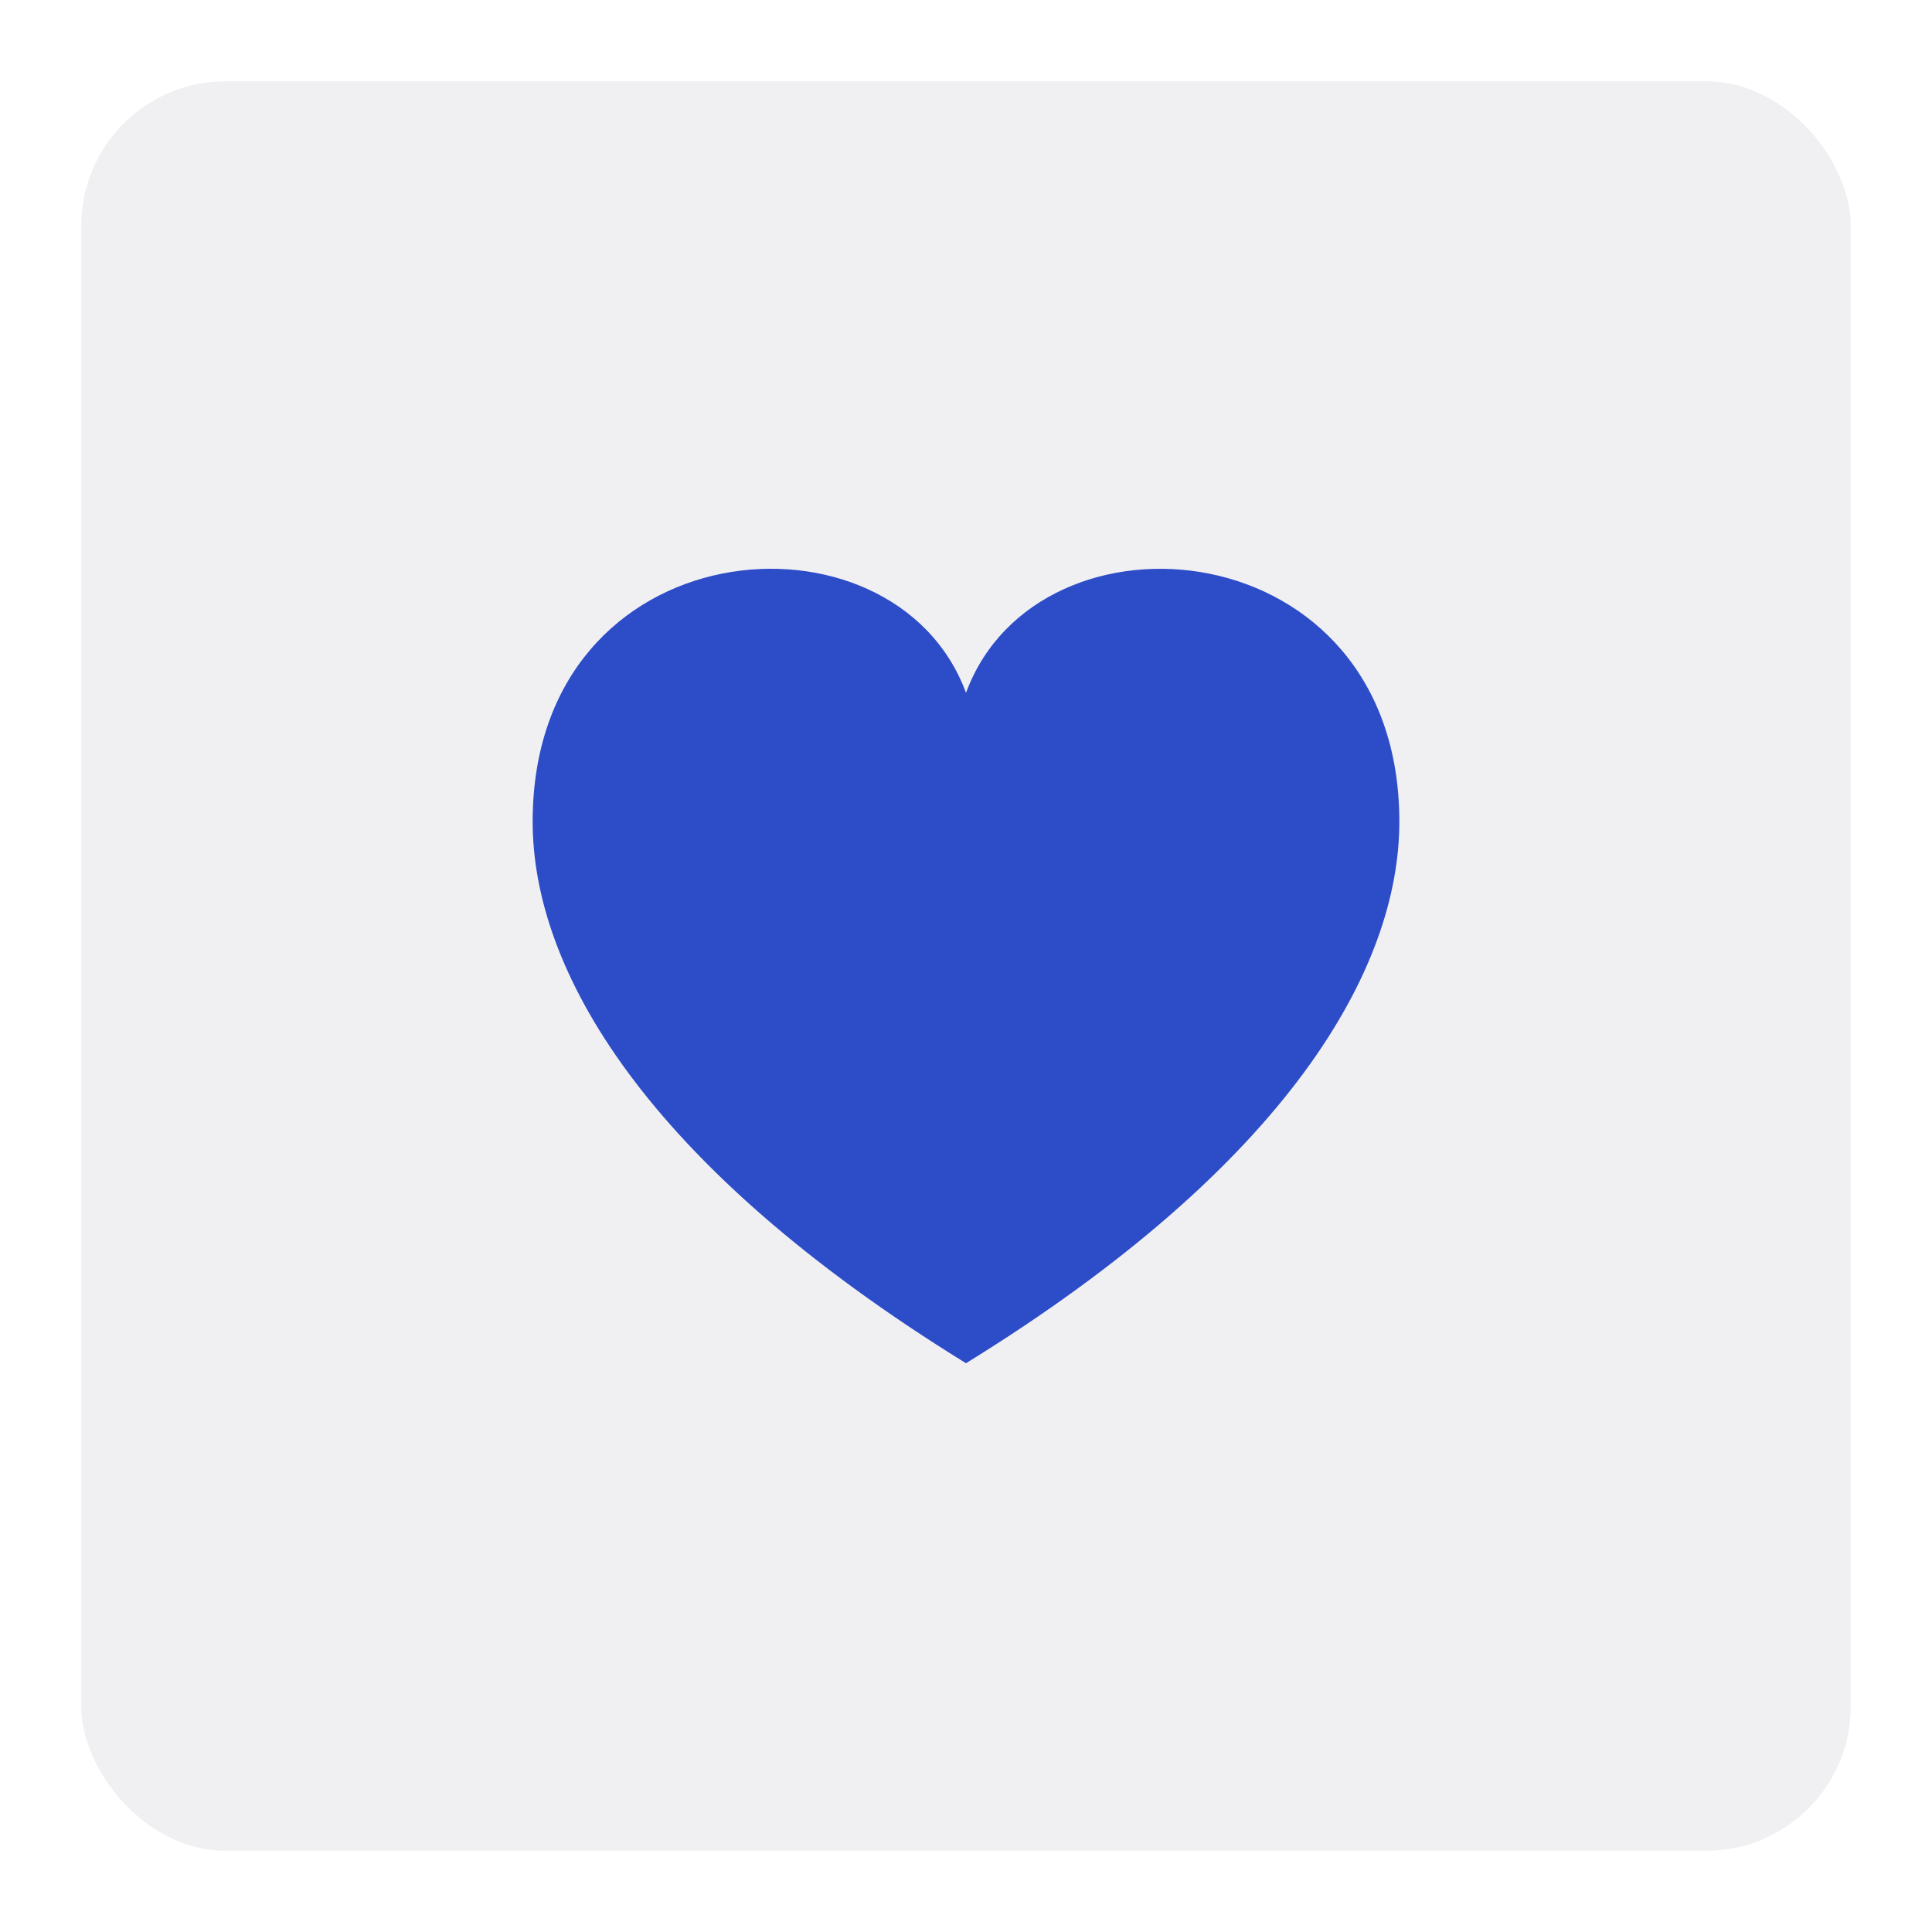 <svg width="214" height="214" viewBox="0 0 214 214" fill="none" xmlns="http://www.w3.org/2000/svg">
  <g filter="url(#filter0_dd)">
    <rect x="9" y="9" width="196" height="196" rx="16" fill="#F0F0F3"/>
  </g>
  <path d="M107 76.74C99.044 55.144 59 58.352 59 91.012C59 107.284 71.24 128.936 107 151C142.76 128.936 155 107.284 155 91.012C155 58.54 115 55.016 107 76.74Z" fill="#2D4CC8"/>
  <defs>
    <filter id="filter0_dd" x="0" y="0" width="214" height="214" filterUnits="userSpaceOnUse" color-interpolation-filters="sRGB">
      <feFlood flood-opacity="0" result="BackgroundImageFix"/>
      <feColorMatrix in="SourceAlpha" type="matrix" values="0 0 0 0 0 0 0 0 0 0 0 0 0 0 0 0 0 0 127 0"/>
      <feOffset dx="-3" dy="-3"/>
      <feGaussianBlur stdDeviation="3"/>
      <feColorMatrix type="matrix" values="0 0 0 0 1 0 0 0 0 1 0 0 0 0 1 0 0 0 1 0"/>
      <feBlend mode="normal" in2="BackgroundImageFix" result="effect1_dropShadow"/>
      <feColorMatrix in="SourceAlpha" type="matrix" values="0 0 0 0 0 0 0 0 0 0 0 0 0 0 0 0 0 0 127 0"/>
      <feOffset dx="3" dy="3"/>
      <feGaussianBlur stdDeviation="3"/>
      <feColorMatrix type="matrix" values="0 0 0 0 0.722 0 0 0 0 0.725 0 0 0 0 0.745 0 0 0 1 0"/>
      <feBlend mode="normal" in2="effect1_dropShadow" result="effect2_dropShadow"/>
      <feBlend mode="normal" in="SourceGraphic" in2="effect2_dropShadow" result="shape"/>
    </filter>
  </defs>
</svg>
